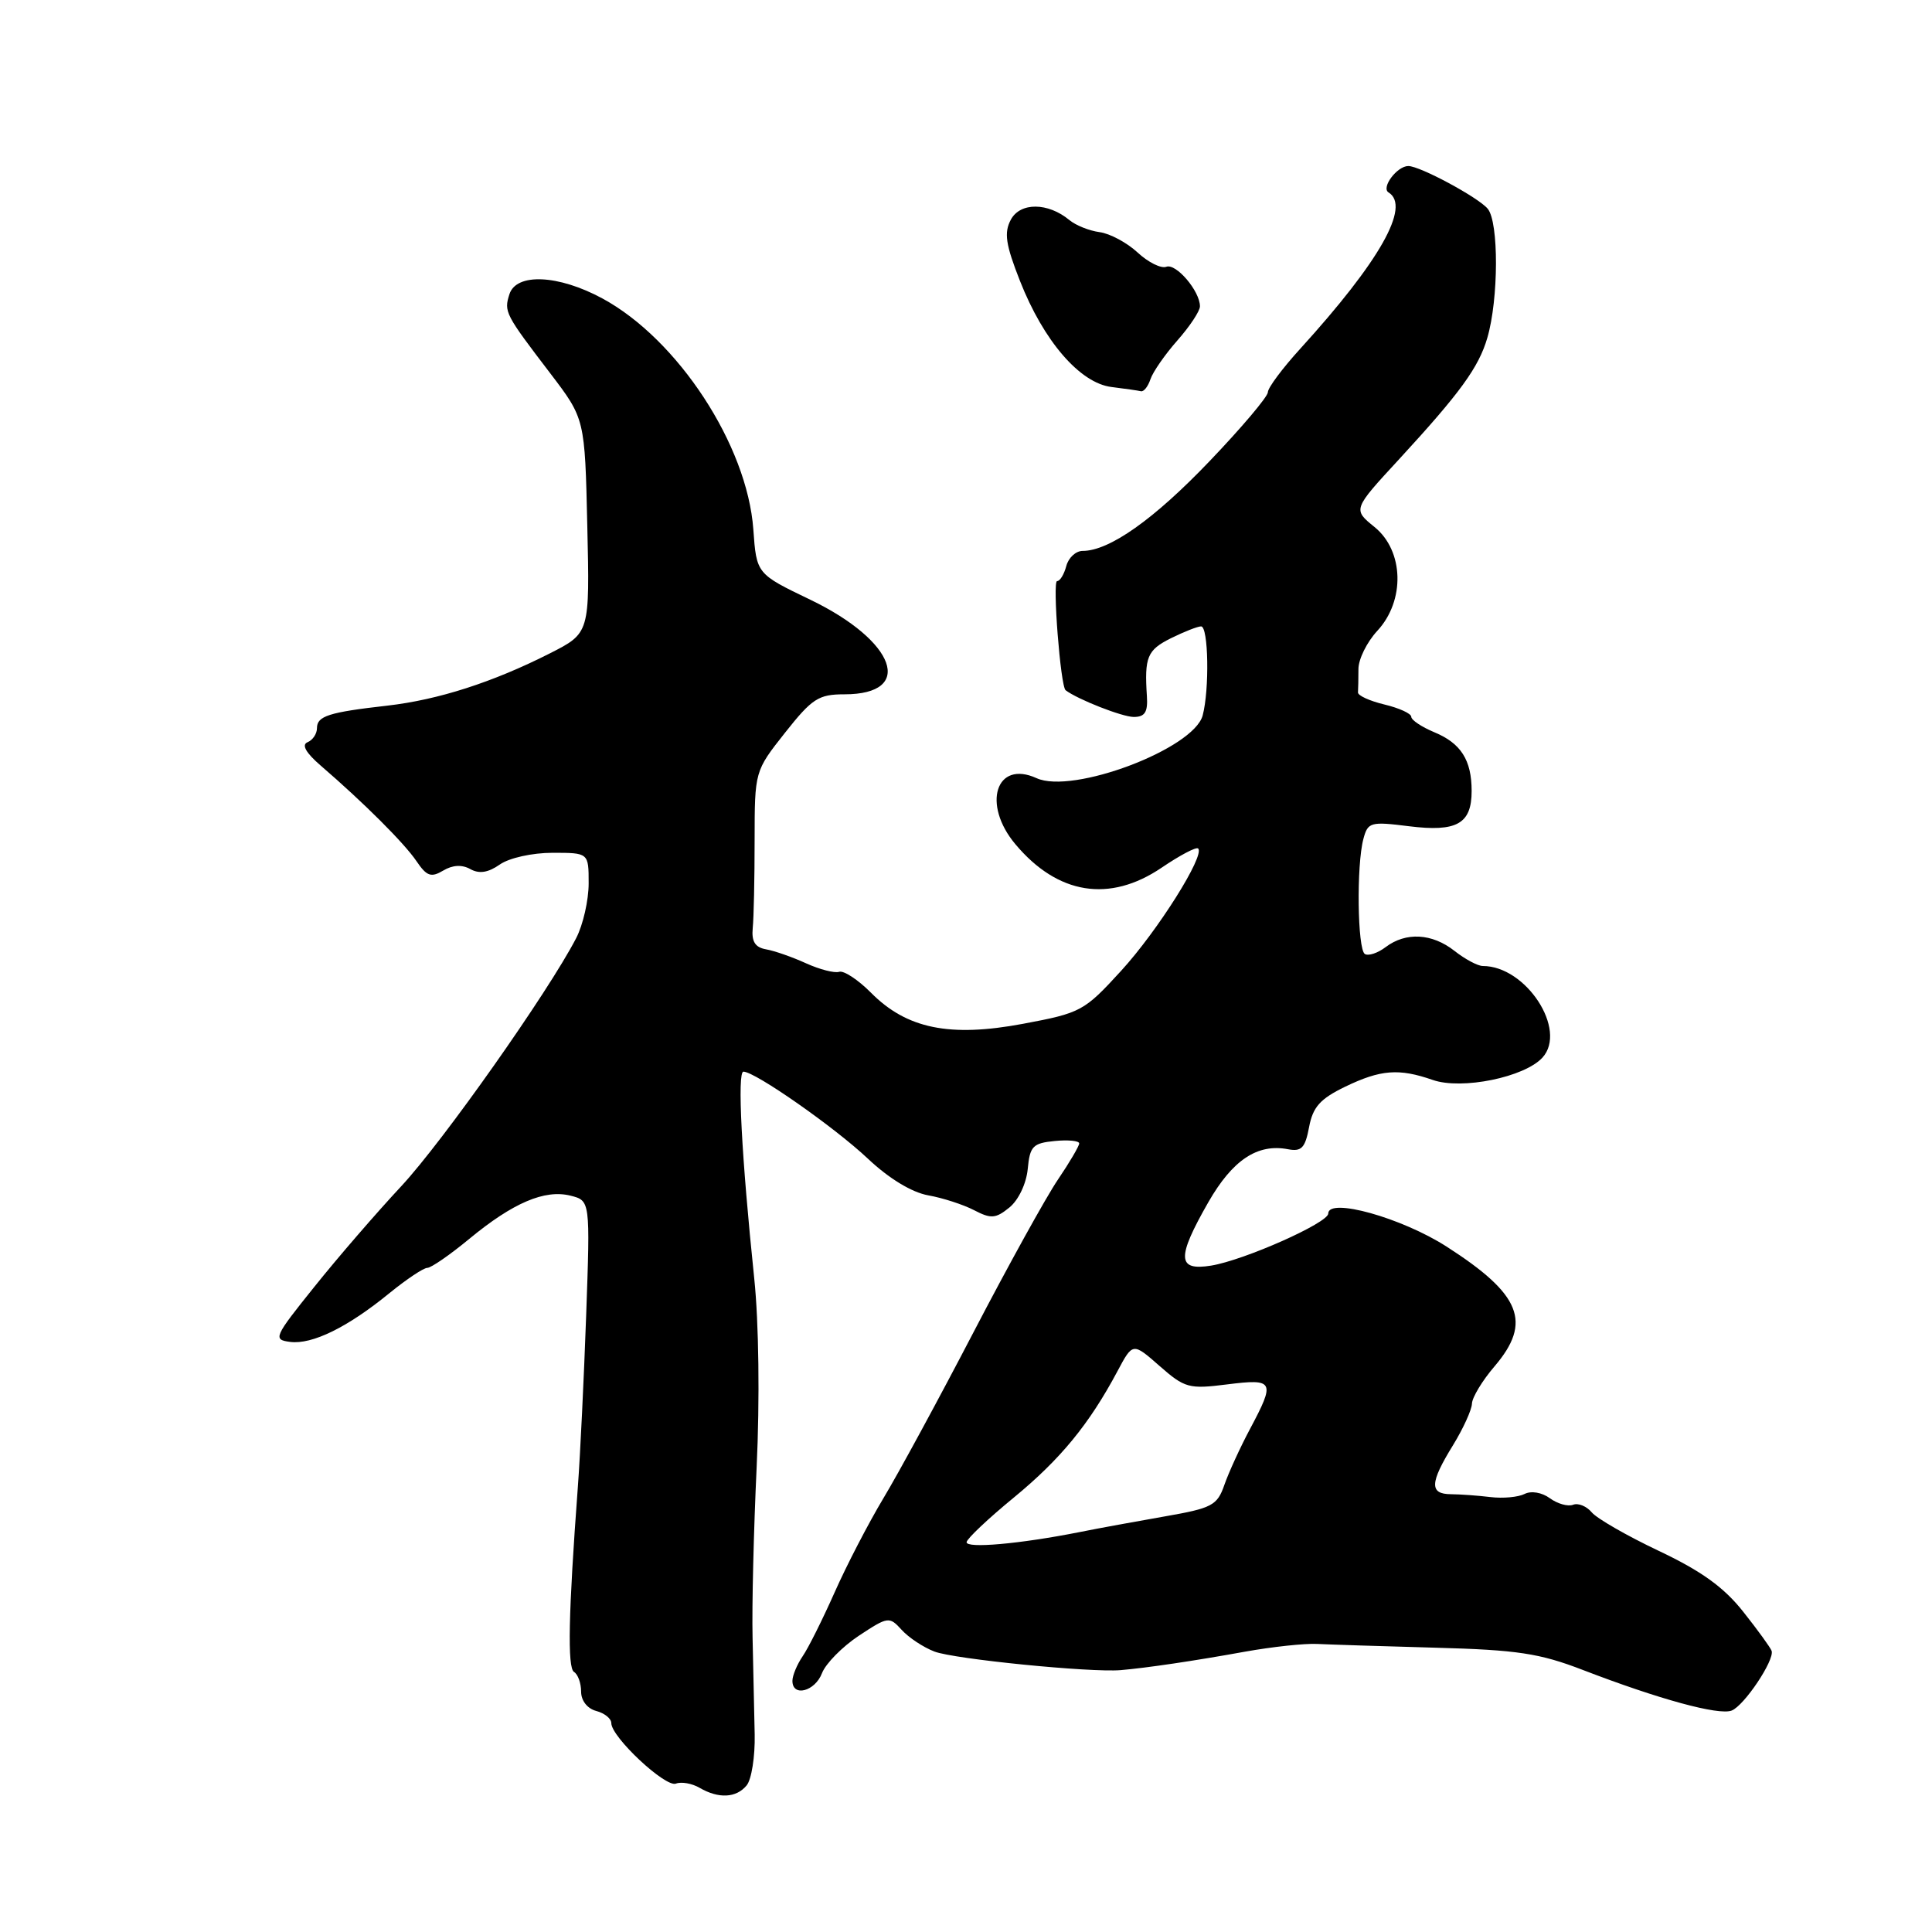 <?xml version="1.0" encoding="UTF-8" standalone="no"?>
<!DOCTYPE svg PUBLIC "-//W3C//DTD SVG 1.1//EN" "http://www.w3.org/Graphics/SVG/1.1/DTD/svg11.dtd" >
<svg xmlns="http://www.w3.org/2000/svg" xmlns:xlink="http://www.w3.org/1999/xlink" version="1.1" viewBox="0 0 256 256">
 <g >
 <path fill="currentColor"
d=" M 98.93 236.58 C 99.58 235.80 100.06 232.76 100.00 229.83 C 99.94 226.90 99.81 221.12 99.72 217.00 C 99.62 212.88 99.87 202.70 100.26 194.40 C 100.68 185.49 100.55 175.23 99.94 169.40 C 98.26 153.25 97.67 142.00 98.51 142.00 C 100.05 142.00 110.58 149.36 115.00 153.53 C 117.80 156.17 120.82 158.00 123.00 158.39 C 124.92 158.73 127.66 159.62 129.08 160.36 C 131.31 161.52 131.93 161.48 133.75 160.00 C 134.95 159.03 135.99 156.84 136.18 154.90 C 136.46 151.88 136.86 151.47 139.75 151.19 C 141.54 151.01 143.00 151.16 143.00 151.51 C 143.00 151.85 141.73 154.02 140.17 156.32 C 138.61 158.62 133.59 167.70 129.01 176.50 C 124.43 185.30 119.06 195.20 117.07 198.50 C 115.09 201.80 112.17 207.43 110.59 211.00 C 109.00 214.57 107.10 218.39 106.35 219.47 C 105.61 220.56 105.00 222.02 105.00 222.72 C 105.00 224.91 108.00 224.12 108.92 221.70 C 109.41 220.43 111.60 218.21 113.79 216.75 C 117.67 214.19 117.84 214.17 119.47 215.96 C 120.39 216.98 122.35 218.28 123.82 218.84 C 126.43 219.84 144.49 221.64 148.50 221.30 C 151.91 221.01 158.22 220.08 165.00 218.85 C 168.57 218.21 172.85 217.75 174.50 217.83 C 176.15 217.91 183.23 218.14 190.24 218.33 C 201.04 218.62 204.01 219.07 209.74 221.28 C 219.85 225.17 227.73 227.32 229.45 226.66 C 231.11 226.02 235.15 219.98 234.75 218.75 C 234.61 218.34 232.93 216.01 231.00 213.58 C 228.44 210.33 225.44 208.17 219.82 205.51 C 215.60 203.51 211.59 201.21 210.91 200.39 C 210.23 199.58 209.12 199.12 208.44 199.39 C 207.75 199.65 206.37 199.26 205.36 198.52 C 204.30 197.75 202.89 197.51 202.01 197.96 C 201.18 198.38 199.15 198.57 197.50 198.37 C 195.85 198.17 193.49 198.00 192.25 197.99 C 189.39 197.97 189.45 196.49 192.53 191.50 C 193.88 189.30 195.01 186.82 195.04 186.00 C 195.06 185.18 196.41 182.94 198.04 181.04 C 203.03 175.19 201.56 171.52 191.68 165.18 C 185.73 161.36 176.00 158.64 176.00 160.80 C 176.00 162.04 164.85 166.99 160.48 167.70 C 155.97 168.43 155.89 166.68 160.11 159.30 C 163.32 153.70 166.62 151.50 170.67 152.28 C 172.46 152.62 172.94 152.11 173.46 149.35 C 173.96 146.68 174.93 145.60 178.23 144.00 C 182.95 141.72 185.37 141.54 189.85 143.10 C 193.70 144.44 202.02 142.74 204.39 140.13 C 207.72 136.45 202.21 128.00 196.48 128.00 C 195.81 128.00 194.13 127.10 192.73 126.00 C 189.76 123.66 186.28 123.47 183.60 125.50 C 182.56 126.29 181.32 126.70 180.85 126.41 C 179.87 125.80 179.72 114.63 180.66 111.15 C 181.25 108.94 181.60 108.84 186.69 109.48 C 193.03 110.27 195.00 109.17 195.00 104.81 C 195.00 100.71 193.58 98.48 190.04 97.02 C 188.37 96.32 187.00 95.41 187.00 94.98 C 187.00 94.55 185.40 93.82 183.44 93.35 C 181.48 92.88 179.91 92.16 179.94 91.75 C 179.97 91.34 180.00 89.94 180.00 88.65 C 180.00 87.35 181.12 85.08 182.50 83.59 C 186.21 79.59 186.03 72.99 182.13 69.83 C 179.25 67.50 179.25 67.50 185.38 60.86 C 193.48 52.06 195.94 48.68 197.08 44.76 C 198.58 39.63 198.61 29.44 197.13 27.66 C 195.88 26.16 188.16 22.00 186.61 22.00 C 185.12 22.00 182.97 24.86 183.99 25.50 C 186.96 27.33 182.83 34.62 172.29 46.21 C 169.93 48.80 168.00 51.39 168.00 51.97 C 168.00 52.55 164.53 56.66 160.28 61.10 C 152.91 68.82 146.99 73.00 143.45 73.00 C 142.55 73.00 141.58 73.90 141.29 75.00 C 141.00 76.10 140.46 77.00 140.07 77.00 C 139.44 77.00 140.52 90.95 141.20 91.46 C 142.80 92.68 148.72 95.00 150.23 95.00 C 151.70 95.00 152.11 94.36 151.97 92.25 C 151.63 87.06 152.01 86.14 155.15 84.57 C 156.89 83.71 158.69 83.00 159.15 83.00 C 160.13 83.00 160.27 91.38 159.36 94.80 C 158.17 99.23 142.13 105.29 137.35 103.11 C 131.97 100.66 130.09 106.57 134.55 111.87 C 140.16 118.55 147.02 119.64 153.91 114.98 C 156.34 113.33 158.52 112.18 158.76 112.43 C 159.69 113.35 153.42 123.31 148.57 128.62 C 143.66 133.99 143.24 134.22 135.55 135.66 C 125.83 137.48 120.13 136.31 115.40 131.53 C 113.69 129.81 111.80 128.57 111.19 128.77 C 110.59 128.97 108.61 128.46 106.80 127.64 C 104.98 126.81 102.60 125.98 101.50 125.79 C 100.05 125.53 99.57 124.76 99.74 122.97 C 99.88 121.61 99.99 116.38 99.99 111.34 C 100.00 102.18 100.00 102.18 104.02 97.09 C 107.61 92.55 108.46 92.00 111.90 92.00 C 121.27 92.00 118.71 84.93 107.38 79.47 C 100.24 76.04 100.24 76.04 99.82 70.14 C 99.01 58.99 89.83 44.96 79.81 39.54 C 73.98 36.39 68.41 36.14 67.50 38.99 C 66.76 41.32 66.92 41.62 72.93 49.49 C 77.50 55.49 77.50 55.49 77.82 69.69 C 78.15 83.89 78.15 83.89 72.85 86.58 C 65.29 90.41 58.06 92.73 51.33 93.50 C 43.56 94.38 42.00 94.88 42.00 96.48 C 42.00 97.23 41.44 98.07 40.75 98.35 C 39.93 98.69 40.53 99.75 42.50 101.45 C 48.21 106.37 53.56 111.71 55.18 114.10 C 56.54 116.11 57.12 116.31 58.72 115.36 C 59.97 114.61 61.21 114.54 62.32 115.16 C 63.50 115.82 64.69 115.63 66.23 114.55 C 67.48 113.68 70.52 113.00 73.22 113.00 C 78.00 113.00 78.00 113.00 78.00 117.05 C 78.00 119.28 77.26 122.54 76.35 124.30 C 72.67 131.42 58.67 151.28 53.15 157.20 C 49.92 160.66 44.74 166.65 41.66 170.50 C 36.28 177.20 36.15 177.51 38.45 177.81 C 41.37 178.18 46.07 175.87 51.60 171.35 C 53.86 169.51 56.12 168.00 56.62 168.00 C 57.12 168.00 59.63 166.27 62.19 164.15 C 67.98 159.37 72.18 157.58 75.59 158.43 C 78.21 159.09 78.21 159.09 77.67 174.30 C 77.37 182.66 76.88 192.88 76.57 197.00 C 75.32 213.78 75.17 220.99 76.06 221.54 C 76.58 221.86 77.00 223.03 77.00 224.15 C 77.00 225.35 77.83 226.40 79.00 226.71 C 80.10 227.00 81.00 227.72 81.00 228.32 C 81.00 230.17 88.17 236.87 89.56 236.34 C 90.29 236.06 91.69 236.31 92.69 236.89 C 95.22 238.36 97.55 238.25 98.93 236.58 Z  M 152.44 50.25 C 152.76 49.29 154.36 46.98 156.01 45.11 C 157.65 43.25 159.00 41.22 159.00 40.59 C 159.00 38.57 155.83 34.85 154.54 35.35 C 153.85 35.61 152.14 34.76 150.74 33.46 C 149.34 32.16 147.07 30.94 145.70 30.76 C 144.34 30.58 142.54 29.86 141.70 29.16 C 138.86 26.81 135.19 26.78 133.94 29.11 C 133.02 30.84 133.25 32.39 135.15 37.22 C 138.28 45.18 143.09 50.76 147.28 51.28 C 149.05 51.50 150.81 51.75 151.18 51.84 C 151.56 51.93 152.12 51.21 152.44 50.25 Z  M 128.08 204.34 C 128.13 203.88 130.94 201.22 134.33 198.44 C 140.53 193.34 144.32 188.72 148.07 181.69 C 150.10 177.88 150.10 177.88 153.65 181.00 C 156.99 183.93 157.54 184.08 162.60 183.44 C 168.84 182.66 169.01 183.00 165.63 189.35 C 164.33 191.79 162.80 195.13 162.23 196.77 C 161.29 199.48 160.60 199.84 154.35 200.93 C 150.58 201.59 145.47 202.52 143.00 203.02 C 135.11 204.58 128.00 205.21 128.08 204.34 Z "/>
</g>
</svg>